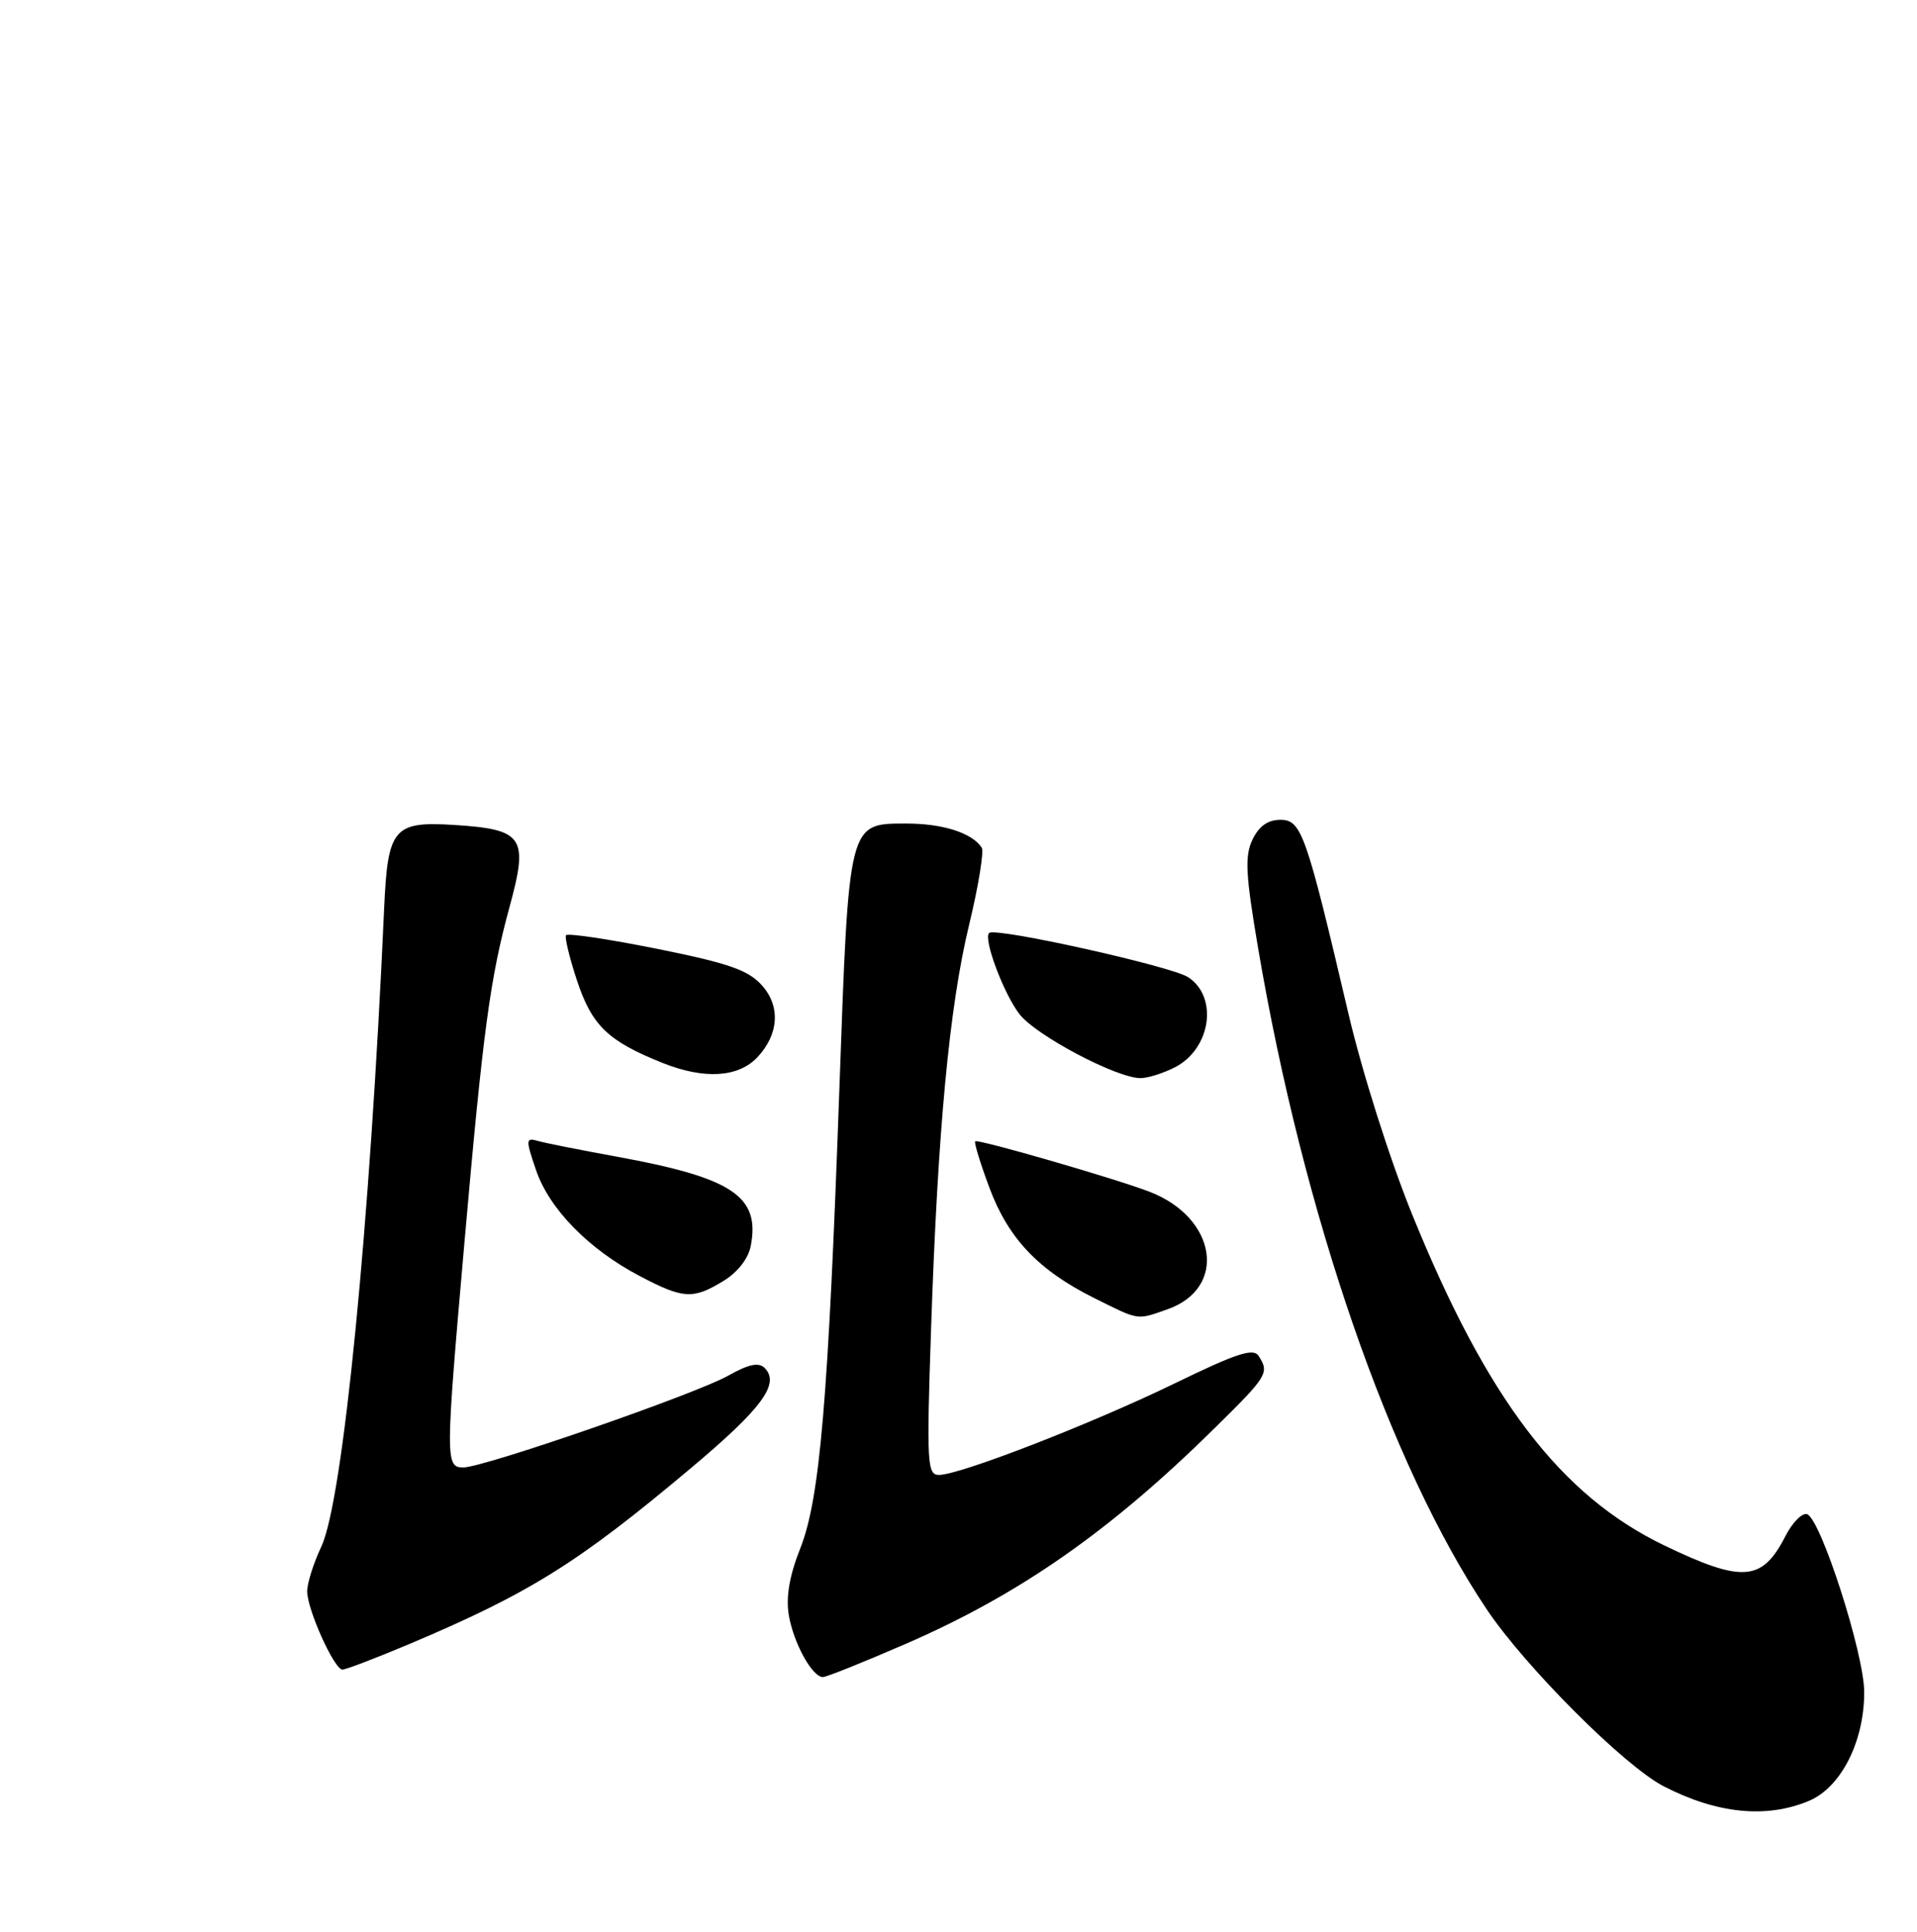<?xml version="1.0" encoding="UTF-8" standalone="no"?>
<!DOCTYPE svg PUBLIC "-//W3C//DTD SVG 1.1//EN" "http://www.w3.org/Graphics/SVG/1.1/DTD/svg11.dtd" >
<svg xmlns="http://www.w3.org/2000/svg" xmlns:xlink="http://www.w3.org/1999/xlink" version="1.1" viewBox="0 0 256 258">
 <g >
 <path fill="currentColor"
d=" M 241.56 240.54 C 245.84 238.75 248.96 232.62 248.95 226.00 C 248.95 220.90 243.13 202.81 241.31 202.24 C 240.65 202.04 239.35 203.36 238.42 205.19 C 235.32 211.24 232.70 211.44 222.28 206.43 C 208.39 199.74 198.62 186.93 188.60 162.25 C 185.60 154.86 181.92 143.27 180.07 135.38 C 174.41 111.23 173.80 109.50 170.98 109.50 C 169.31 109.50 168.12 110.35 167.26 112.14 C 166.21 114.34 166.33 116.76 168.01 126.64 C 174.07 162.28 185.62 195.70 198.54 214.95 C 203.70 222.65 216.92 235.87 222.16 238.58 C 229.26 242.25 235.87 242.92 241.56 240.54 Z  M 120.87 219.60 C 136.15 212.97 148.22 204.54 162.25 190.71 C 169.28 183.78 169.53 183.38 168.09 181.12 C 167.39 180.01 165.18 180.73 156.86 184.78 C 145.77 190.17 128.18 197.00 125.39 197.00 C 123.82 197.00 123.73 195.46 124.33 177.69 C 125.23 150.87 126.77 134.50 129.42 123.51 C 130.67 118.34 131.42 113.71 131.10 113.21 C 129.81 111.25 125.91 110.00 121.09 110.00 C 113.26 110.00 113.37 109.56 112.09 145.50 C 110.61 187.01 109.49 200.20 106.87 206.81 C 105.44 210.40 104.94 213.27 105.33 215.67 C 105.94 219.40 108.46 224.00 109.89 224.00 C 110.36 224.00 115.30 222.02 120.87 219.60 Z  M 54.63 219.60 C 70.71 212.81 77.20 208.76 92.30 196.06 C 101.79 188.09 104.20 184.80 102.11 182.71 C 101.32 181.92 99.97 182.21 97.25 183.74 C 92.84 186.22 64.61 196.00 61.87 196.00 C 59.46 196.00 59.47 195.03 62.04 165.75 C 64.52 137.56 65.44 130.69 68.06 121.08 C 70.59 111.80 69.91 110.78 60.72 110.19 C 52.55 109.67 51.78 110.58 51.30 121.31 C 49.41 163.77 45.80 200.43 42.91 206.57 C 41.86 208.80 41.01 211.50 41.02 212.57 C 41.05 215.04 44.64 223.00 45.73 223.00 C 46.19 223.00 50.19 221.47 54.63 219.60 Z  M 155.87 174.89 C 163.95 172.08 162.52 162.64 153.50 159.17 C 148.88 157.40 130.57 152.10 130.23 152.44 C 130.06 152.60 130.91 155.38 132.12 158.62 C 134.64 165.41 138.68 169.67 146.15 173.39 C 152.20 176.40 151.75 176.33 155.87 174.89 Z  M 96.61 171.09 C 98.52 169.93 99.94 168.10 100.26 166.40 C 101.53 159.78 97.82 157.31 82.36 154.49 C 77.49 153.60 72.73 152.66 71.79 152.38 C 70.21 151.93 70.19 152.21 71.58 156.28 C 73.35 161.47 78.60 166.84 85.40 170.42 C 91.25 173.50 92.54 173.58 96.61 171.09 Z  M 101.13 141.23 C 104.01 138.17 104.26 134.40 101.75 131.61 C 99.92 129.56 97.30 128.65 87.70 126.72 C 81.21 125.42 75.76 124.61 75.58 124.92 C 75.40 125.24 76.06 127.95 77.04 130.93 C 79.05 137.00 81.18 139.05 88.50 141.98 C 94.05 144.19 98.57 143.92 101.13 141.23 Z  M 156.93 142.54 C 161.71 140.06 162.71 133.16 158.67 130.52 C 156.43 129.05 132.94 123.83 132.09 124.61 C 131.27 125.37 134.06 132.80 136.17 135.49 C 138.41 138.34 149.13 144.00 152.30 144.00 C 153.29 144.00 155.37 143.34 156.93 142.54 Z "/>
</g>
</svg>